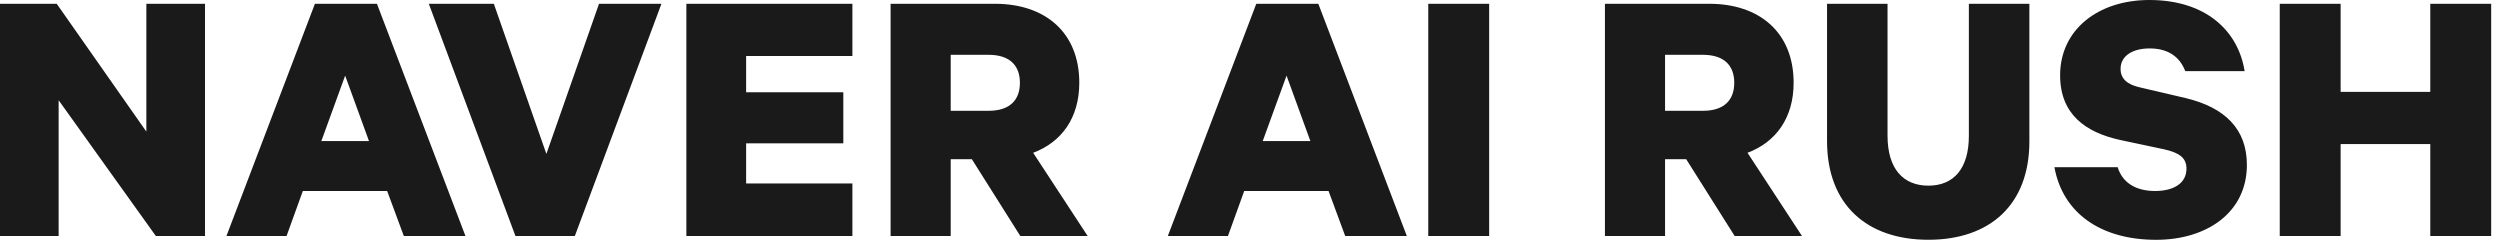 <svg width="184" height="18" viewBox="0 0 184 18" fill="none" xmlns="http://www.w3.org/2000/svg">
<path fill-rule="evenodd" clip-rule="evenodd" d="M155.86 12.304C156.221 13.472 157.222 14.057 158.614 14.057C160.006 14.057 160.924 13.472 160.924 12.416C160.924 11.61 160.396 11.248 159.308 10.996L156.023 10.298C153.518 9.742 151.624 8.433 151.624 5.538C151.624 2.198 154.407 0 158.192 0C162.367 0 164.734 2.281 165.204 5.234H160.834C160.473 4.287 159.692 3.564 158.217 3.564C156.938 3.564 156.074 4.121 156.074 5.068C156.074 5.819 156.602 6.235 157.494 6.43L160.834 7.211C163.755 7.905 165.371 9.492 165.371 12.138C165.371 15.644 162.421 17.65 158.691 17.65C154.599 17.65 151.816 15.673 151.205 12.304H155.853H155.86ZM122.548 11.719V17.368H118.123V0.278H125.804C129.48 0.278 132.011 2.367 132.011 6.094C132.011 8.682 130.702 10.464 128.617 11.245L132.625 17.368H127.67L124.106 11.719H122.548ZM122.548 8.155H125.331C126.918 8.155 127.641 7.348 127.641 6.094C127.641 4.84 126.918 4.034 125.331 4.034H122.548V8.155ZM105.12 17.368H109.602V0.278H105.12V17.368ZM15.088 17.368H11.469L4.316 7.377V17.368H0V0.278H4.175L10.772 9.687V0.278H15.088V17.368ZM27.743 0.278L34.257 17.368H29.72L28.495 14.057H22.288L21.092 17.368H16.667L23.178 0.278H27.743ZM23.651 10.381H27.157L25.404 5.566L23.651 10.381ZM31.56 0.278L37.936 17.368H37.939H42.309L48.682 0.278H44.088L40.214 11.328L36.346 0.278H31.56ZM62.737 0.278V4.12H54.915V6.792H62.068V10.551H54.915V13.501H62.737V17.368H50.516V0.278H62.737ZM69.972 17.368V11.719H71.53L75.094 17.368H80.05L76.041 11.245C78.127 10.464 79.436 8.682 79.436 6.094C79.436 2.367 76.905 0.278 73.229 0.278H65.548V17.368H69.972ZM72.756 8.155H69.972V4.034H72.756C74.342 4.034 75.065 4.84 75.065 6.094C75.065 7.348 74.342 8.155 72.756 8.155ZM97.029 0.278L103.542 17.368H99.006L97.781 14.057H91.574L90.378 17.368H85.953L92.463 0.278H97.029ZM96.443 10.381L94.69 5.566L92.937 10.381H96.443ZM134.47 0.278V10.381C134.47 15.087 137.423 17.647 141.93 17.647C146.438 17.647 149.362 15.087 149.362 10.41V0.278H144.909V9.991C144.909 12.409 143.795 13.664 141.93 13.664C140.065 13.664 138.923 12.413 138.923 9.991V0.278H134.47ZM183.35 17.368V0.278H178.868V6.763H172.271V0.278H167.789V17.368H172.271V10.605H178.868V17.368H183.35Z" fill="#1A1A1A"/>
</svg>
